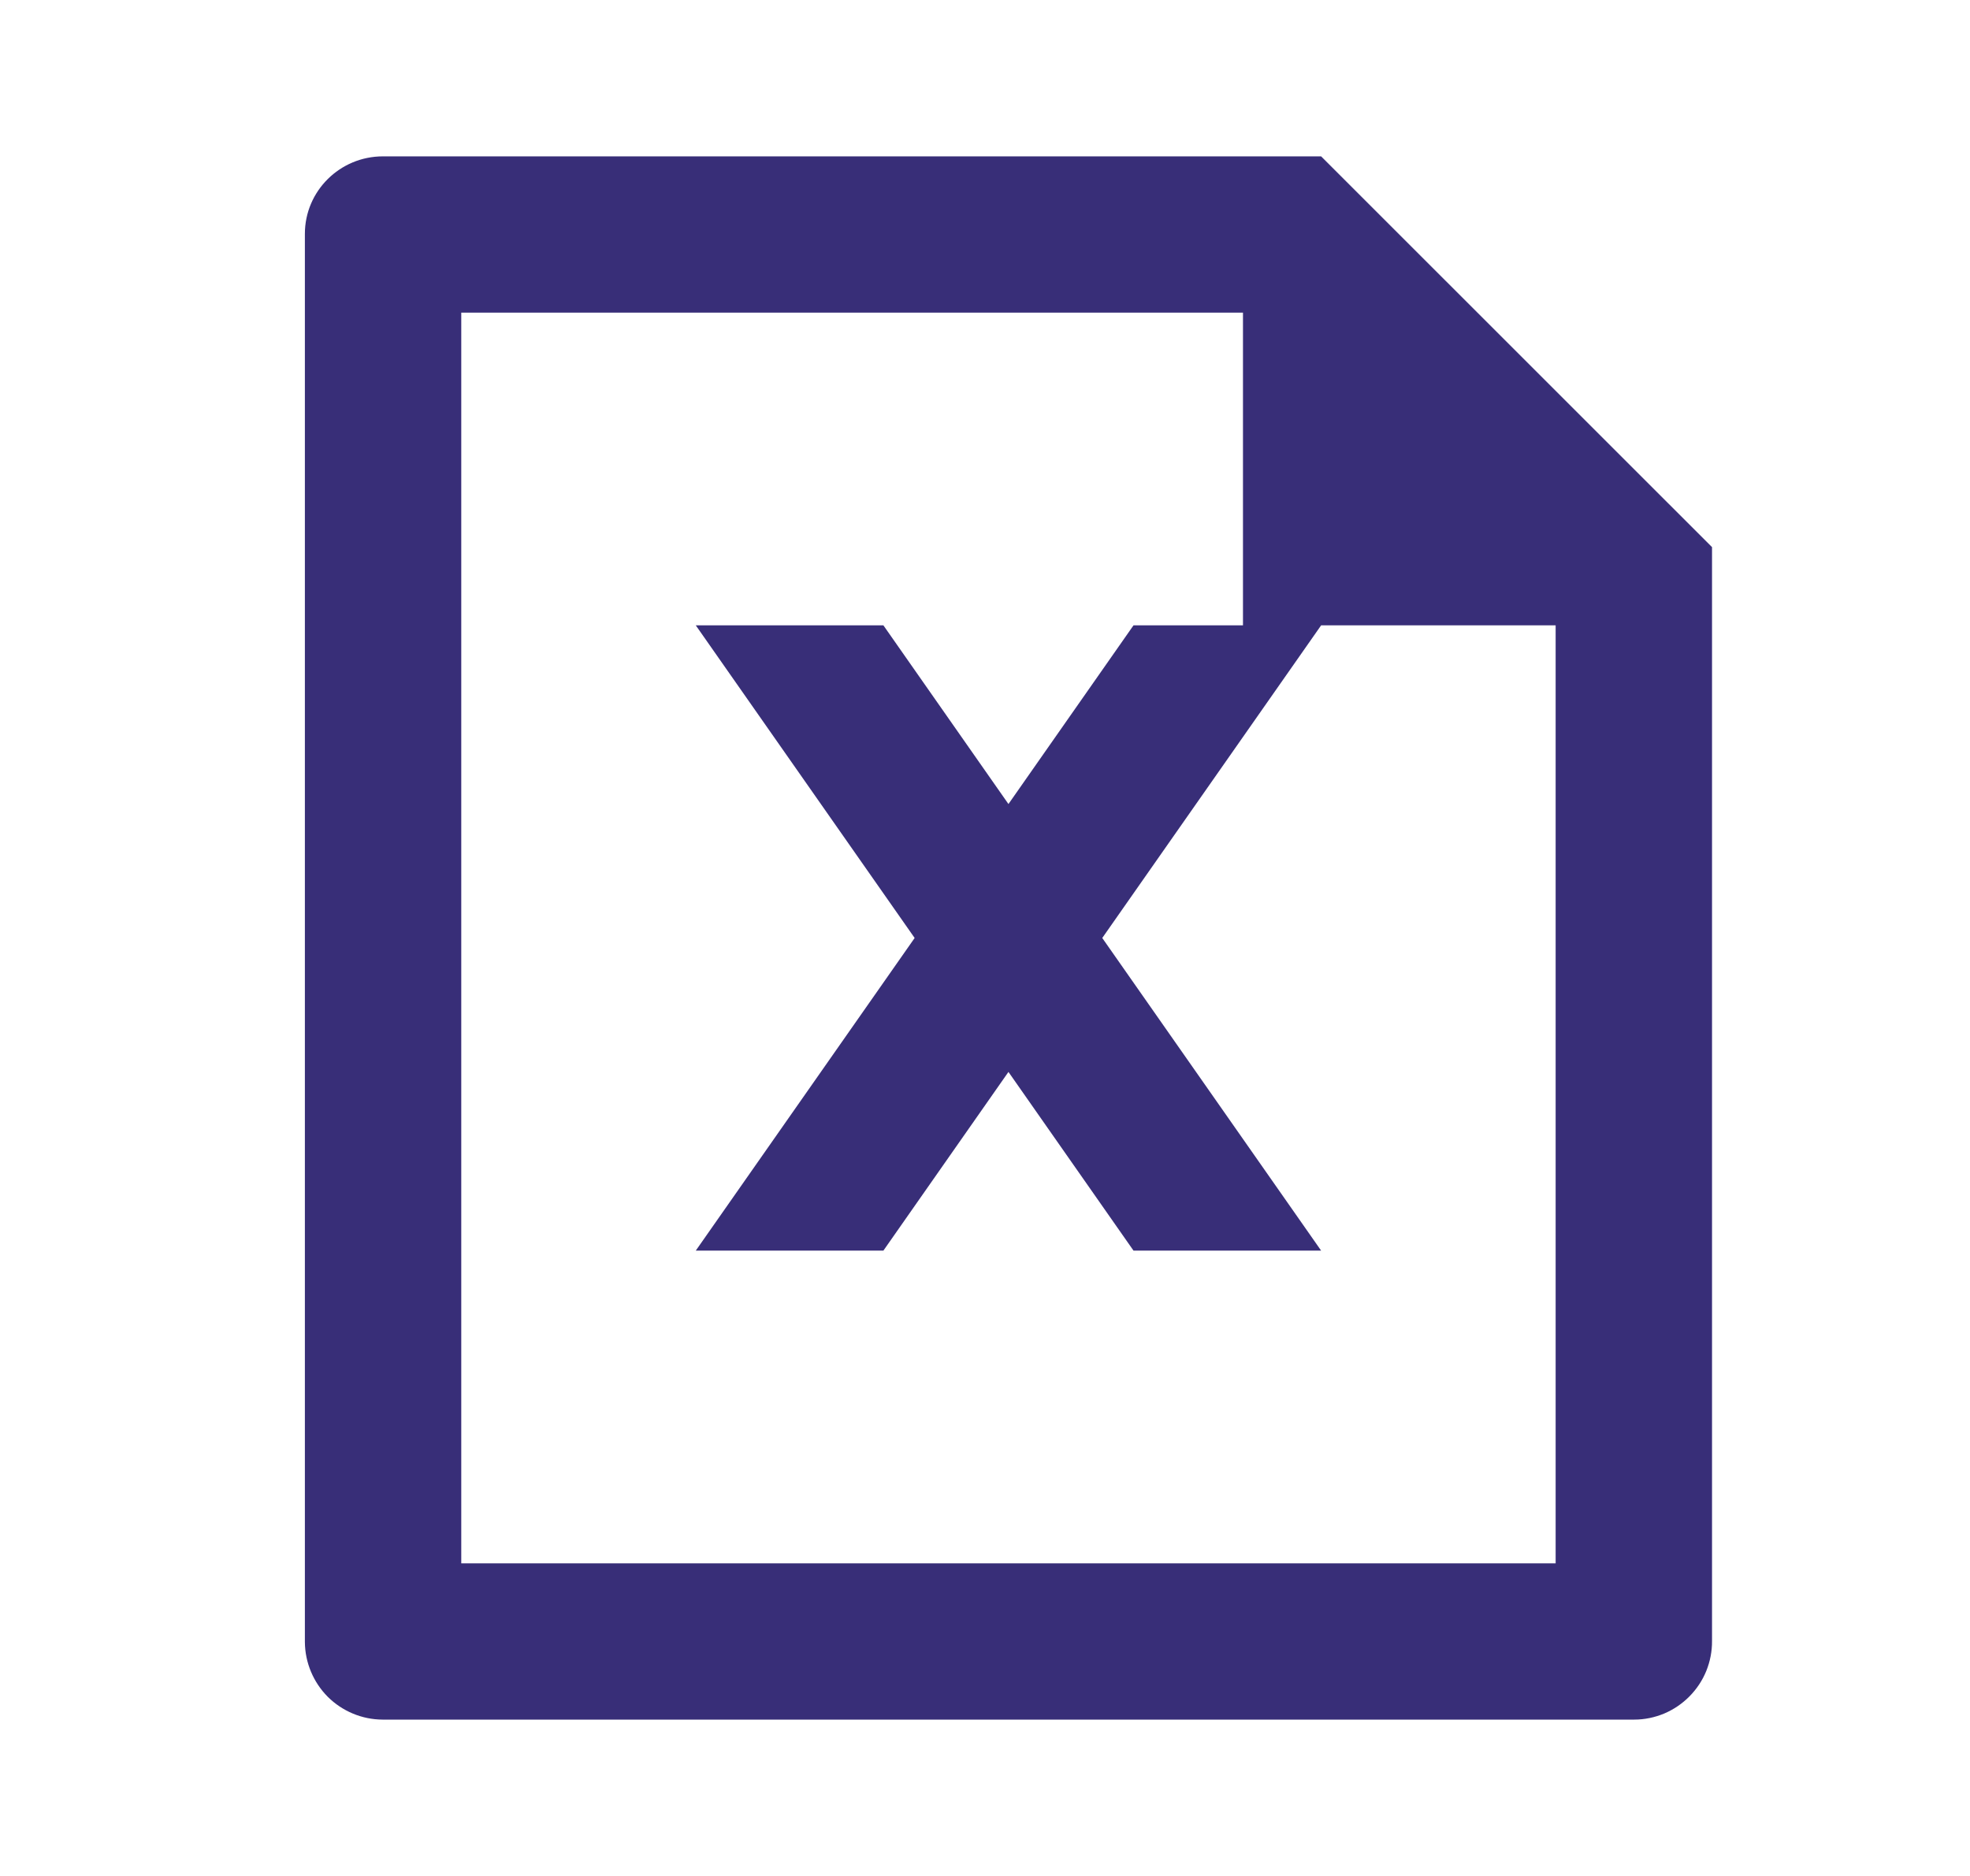 <svg width="21" height="20" viewBox="0 0 21 20" fill="none" xmlns="http://www.w3.org/2000/svg">
<path d="M11.75 10L14.083 13.333H12.083L10.75 11.428L9.417 13.333H7.417L9.75 10L7.417 6.667H9.417L10.75 8.572L12.083 6.667H13.25V3.333H4.917V16.667H16.583V6.667H14.083L11.75 10ZM3.25 2.493C3.25 2.037 3.623 1.667 4.082 1.667H14.083L18.25 5.833V17.494C18.251 17.604 18.23 17.712 18.189 17.814C18.148 17.915 18.087 18.007 18.01 18.085C17.933 18.163 17.842 18.225 17.741 18.268C17.64 18.31 17.532 18.333 17.422 18.333H4.077C3.859 18.332 3.649 18.244 3.494 18.09C3.34 17.935 3.252 17.726 3.25 17.507V2.493Z" fill="#382E78"/>
</svg>
